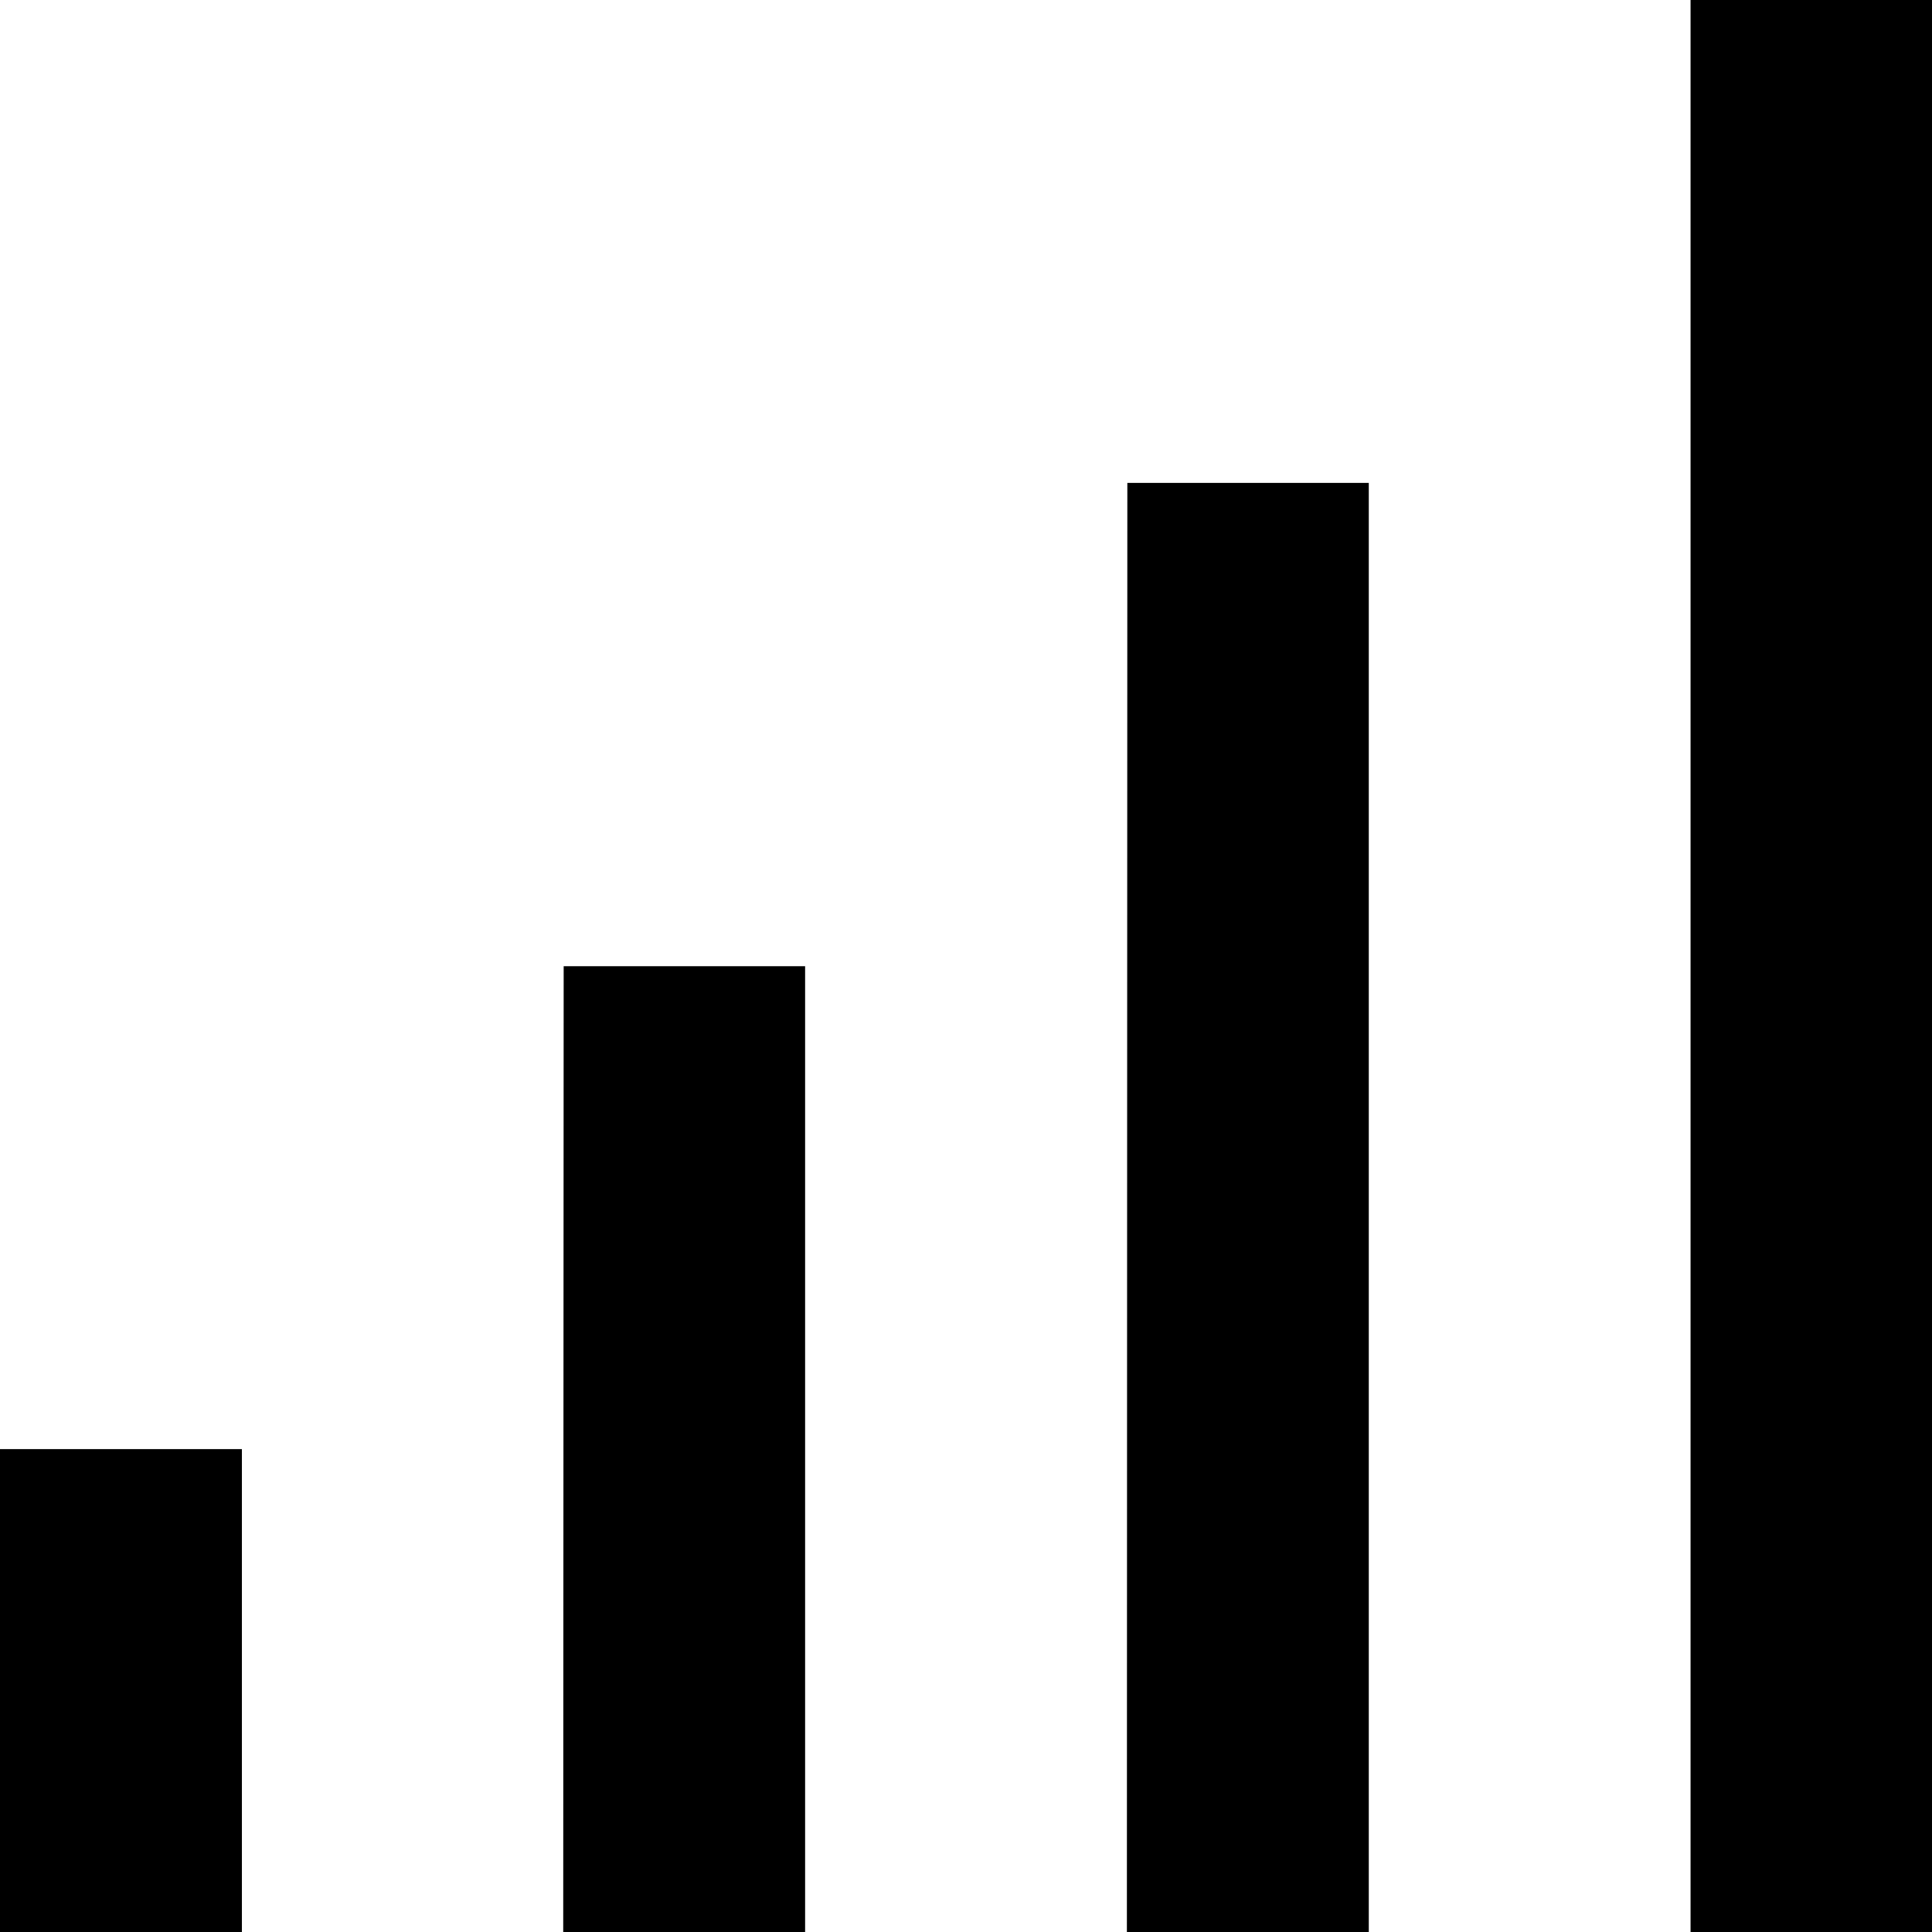 <svg xmlns="http://www.w3.org/2000/svg" width="16" height="16" viewBox="0 0 4.233 4.233"><path d="M3.704 0h.53v4.233h-.53z" style="fill:#000;stroke:none;stroke-width:1.349;stroke-linecap:square;stroke-linejoin:bevel"/><path d="M2.47 1.058h.529v3.175h-.53z" style="fill:#000;stroke:none;stroke-width:1.168;stroke-linecap:square;stroke-linejoin:bevel"/><path d="M1.235 2.117h.529v2.116h-.53z" style="fill:#000;stroke:none;stroke-width:.954;stroke-linecap:square;stroke-linejoin:bevel"/><path d="M0 3.175h.53v1.058H0z" style="fill:#000;stroke:none;stroke-width:.674;stroke-linecap:square;stroke-linejoin:bevel"/></svg>
